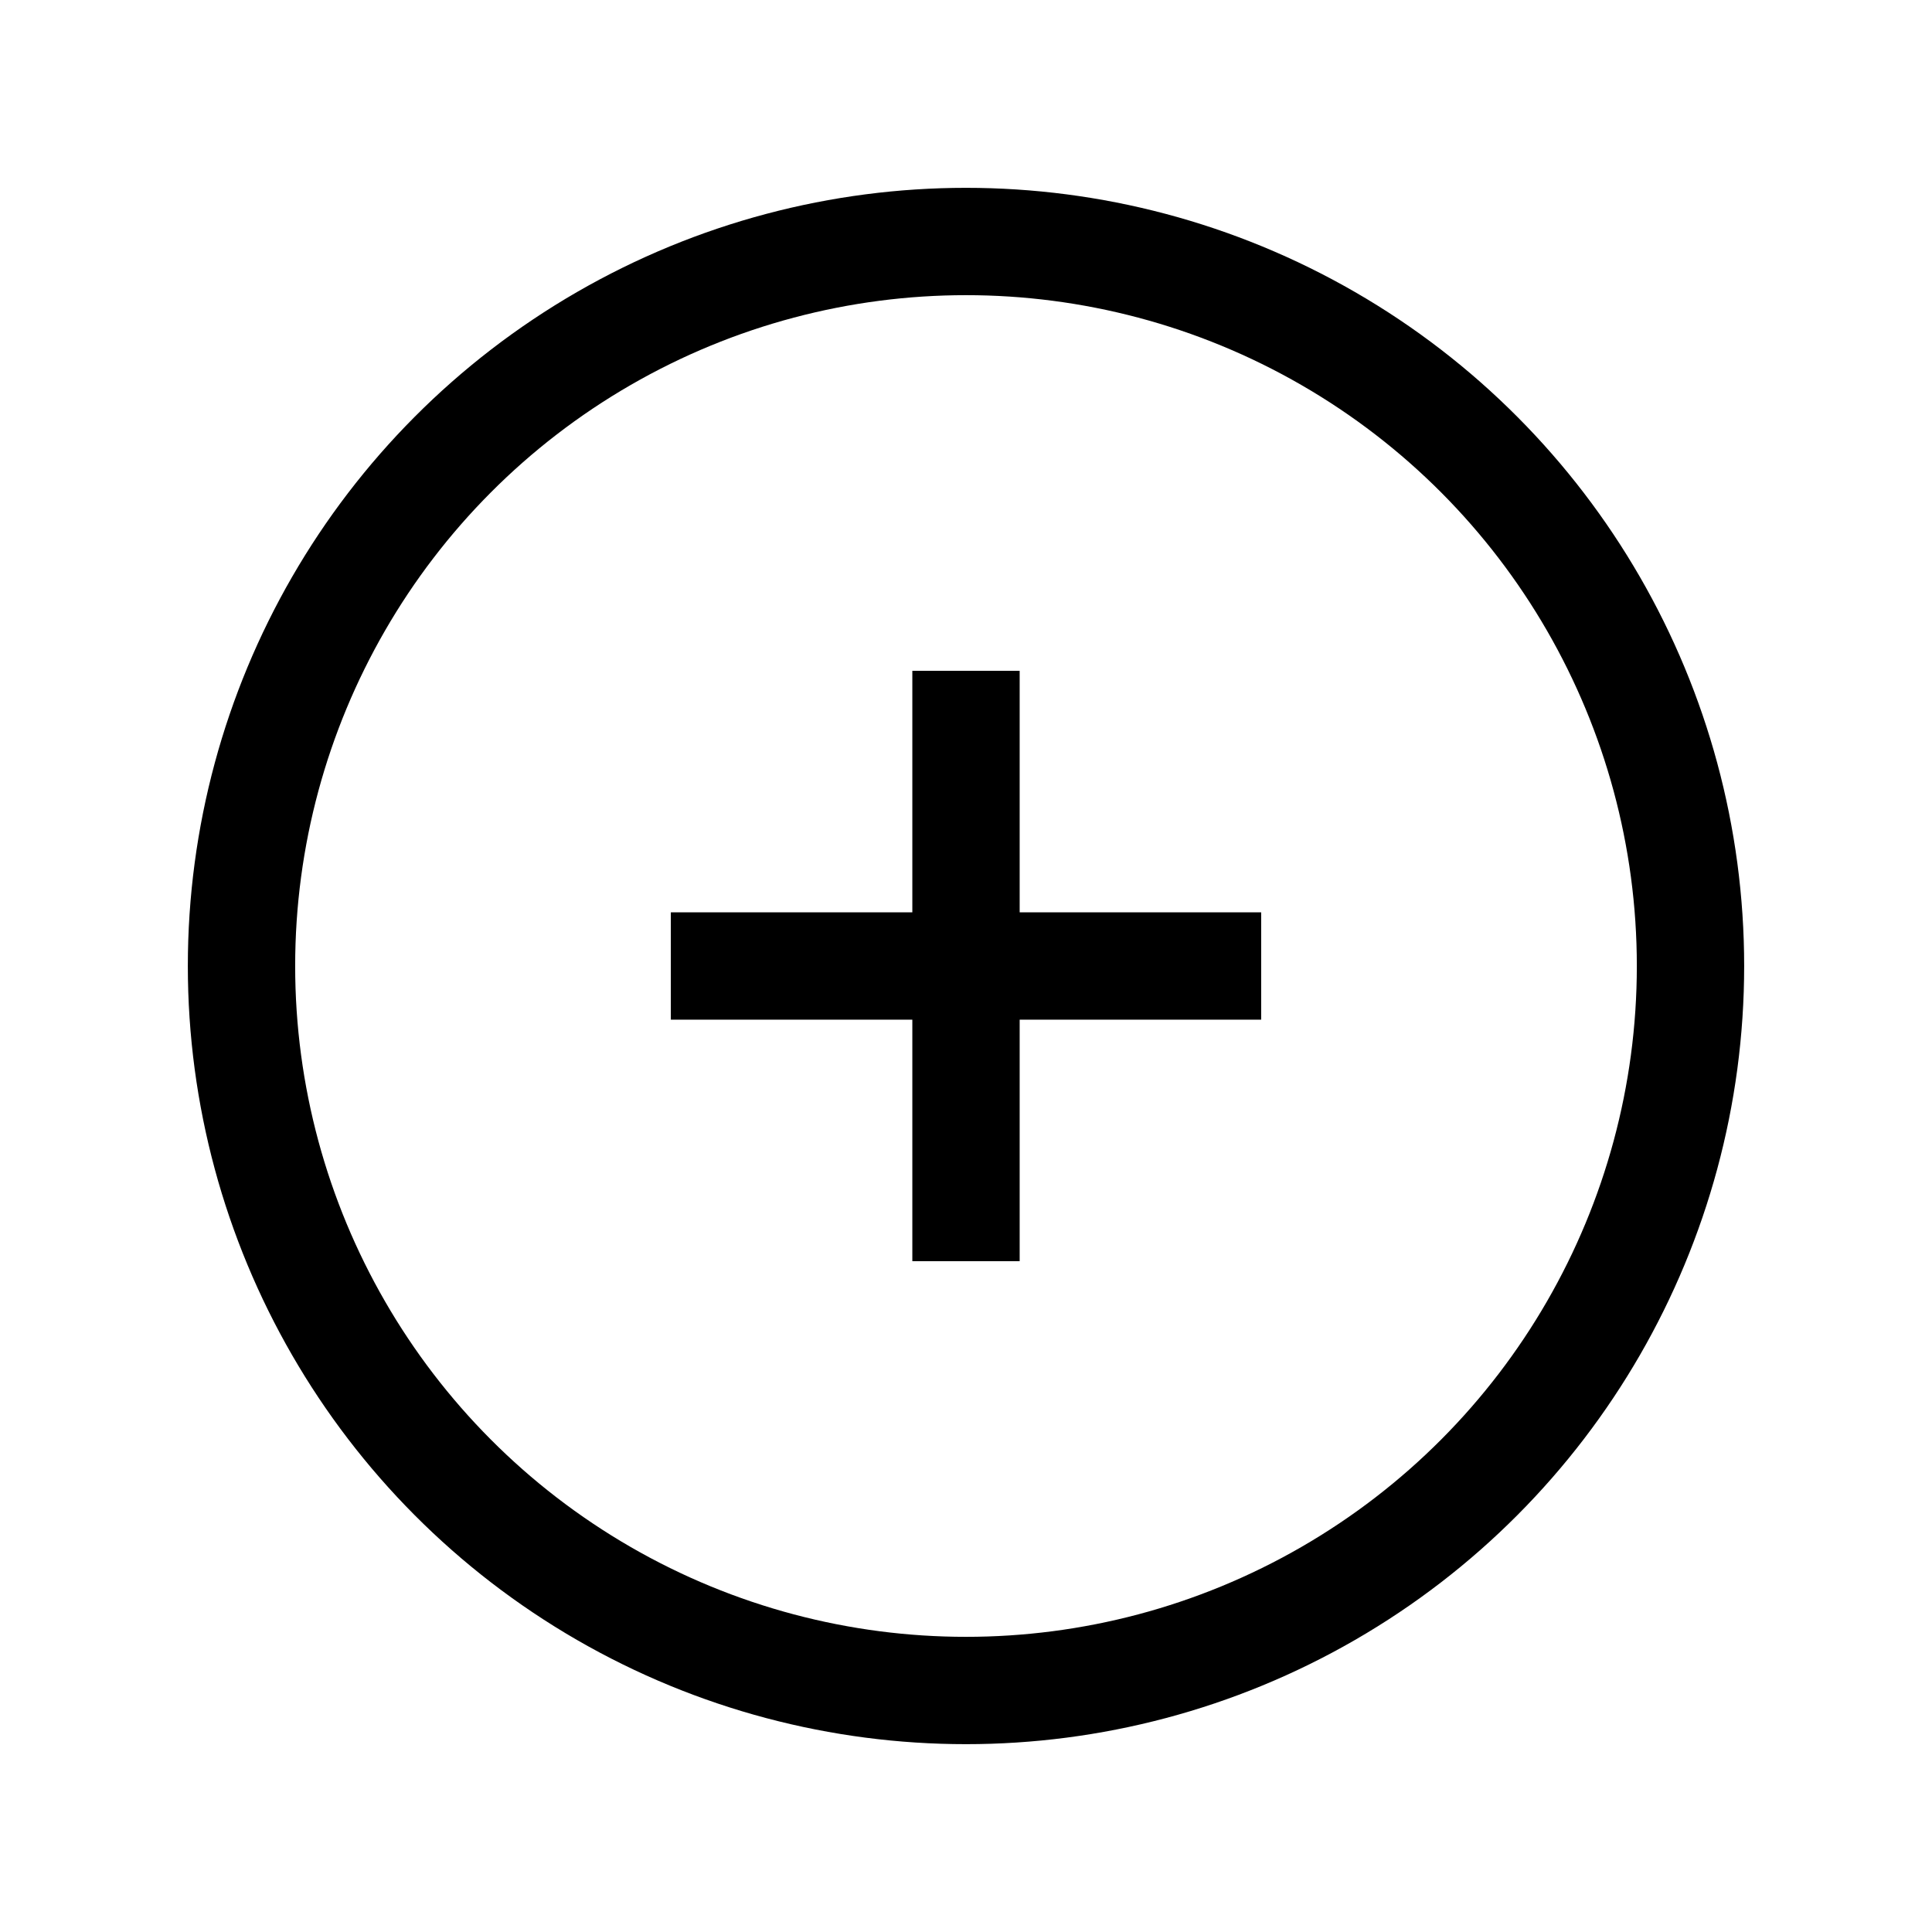 <svg viewBox="0 0 18 18" fill="none" xmlns="http://www.w3.org/2000/svg">
    <circle cx="9" cy="9" r="6.75" stroke="currentColor"/>
    <path d="M9 11.25L9 6.75" stroke="currentColor" stroke-linecap="square"/>
    <path d="M11.25 9L6.75 9" stroke="currentColor" stroke-linecap="square"/>
</svg>
